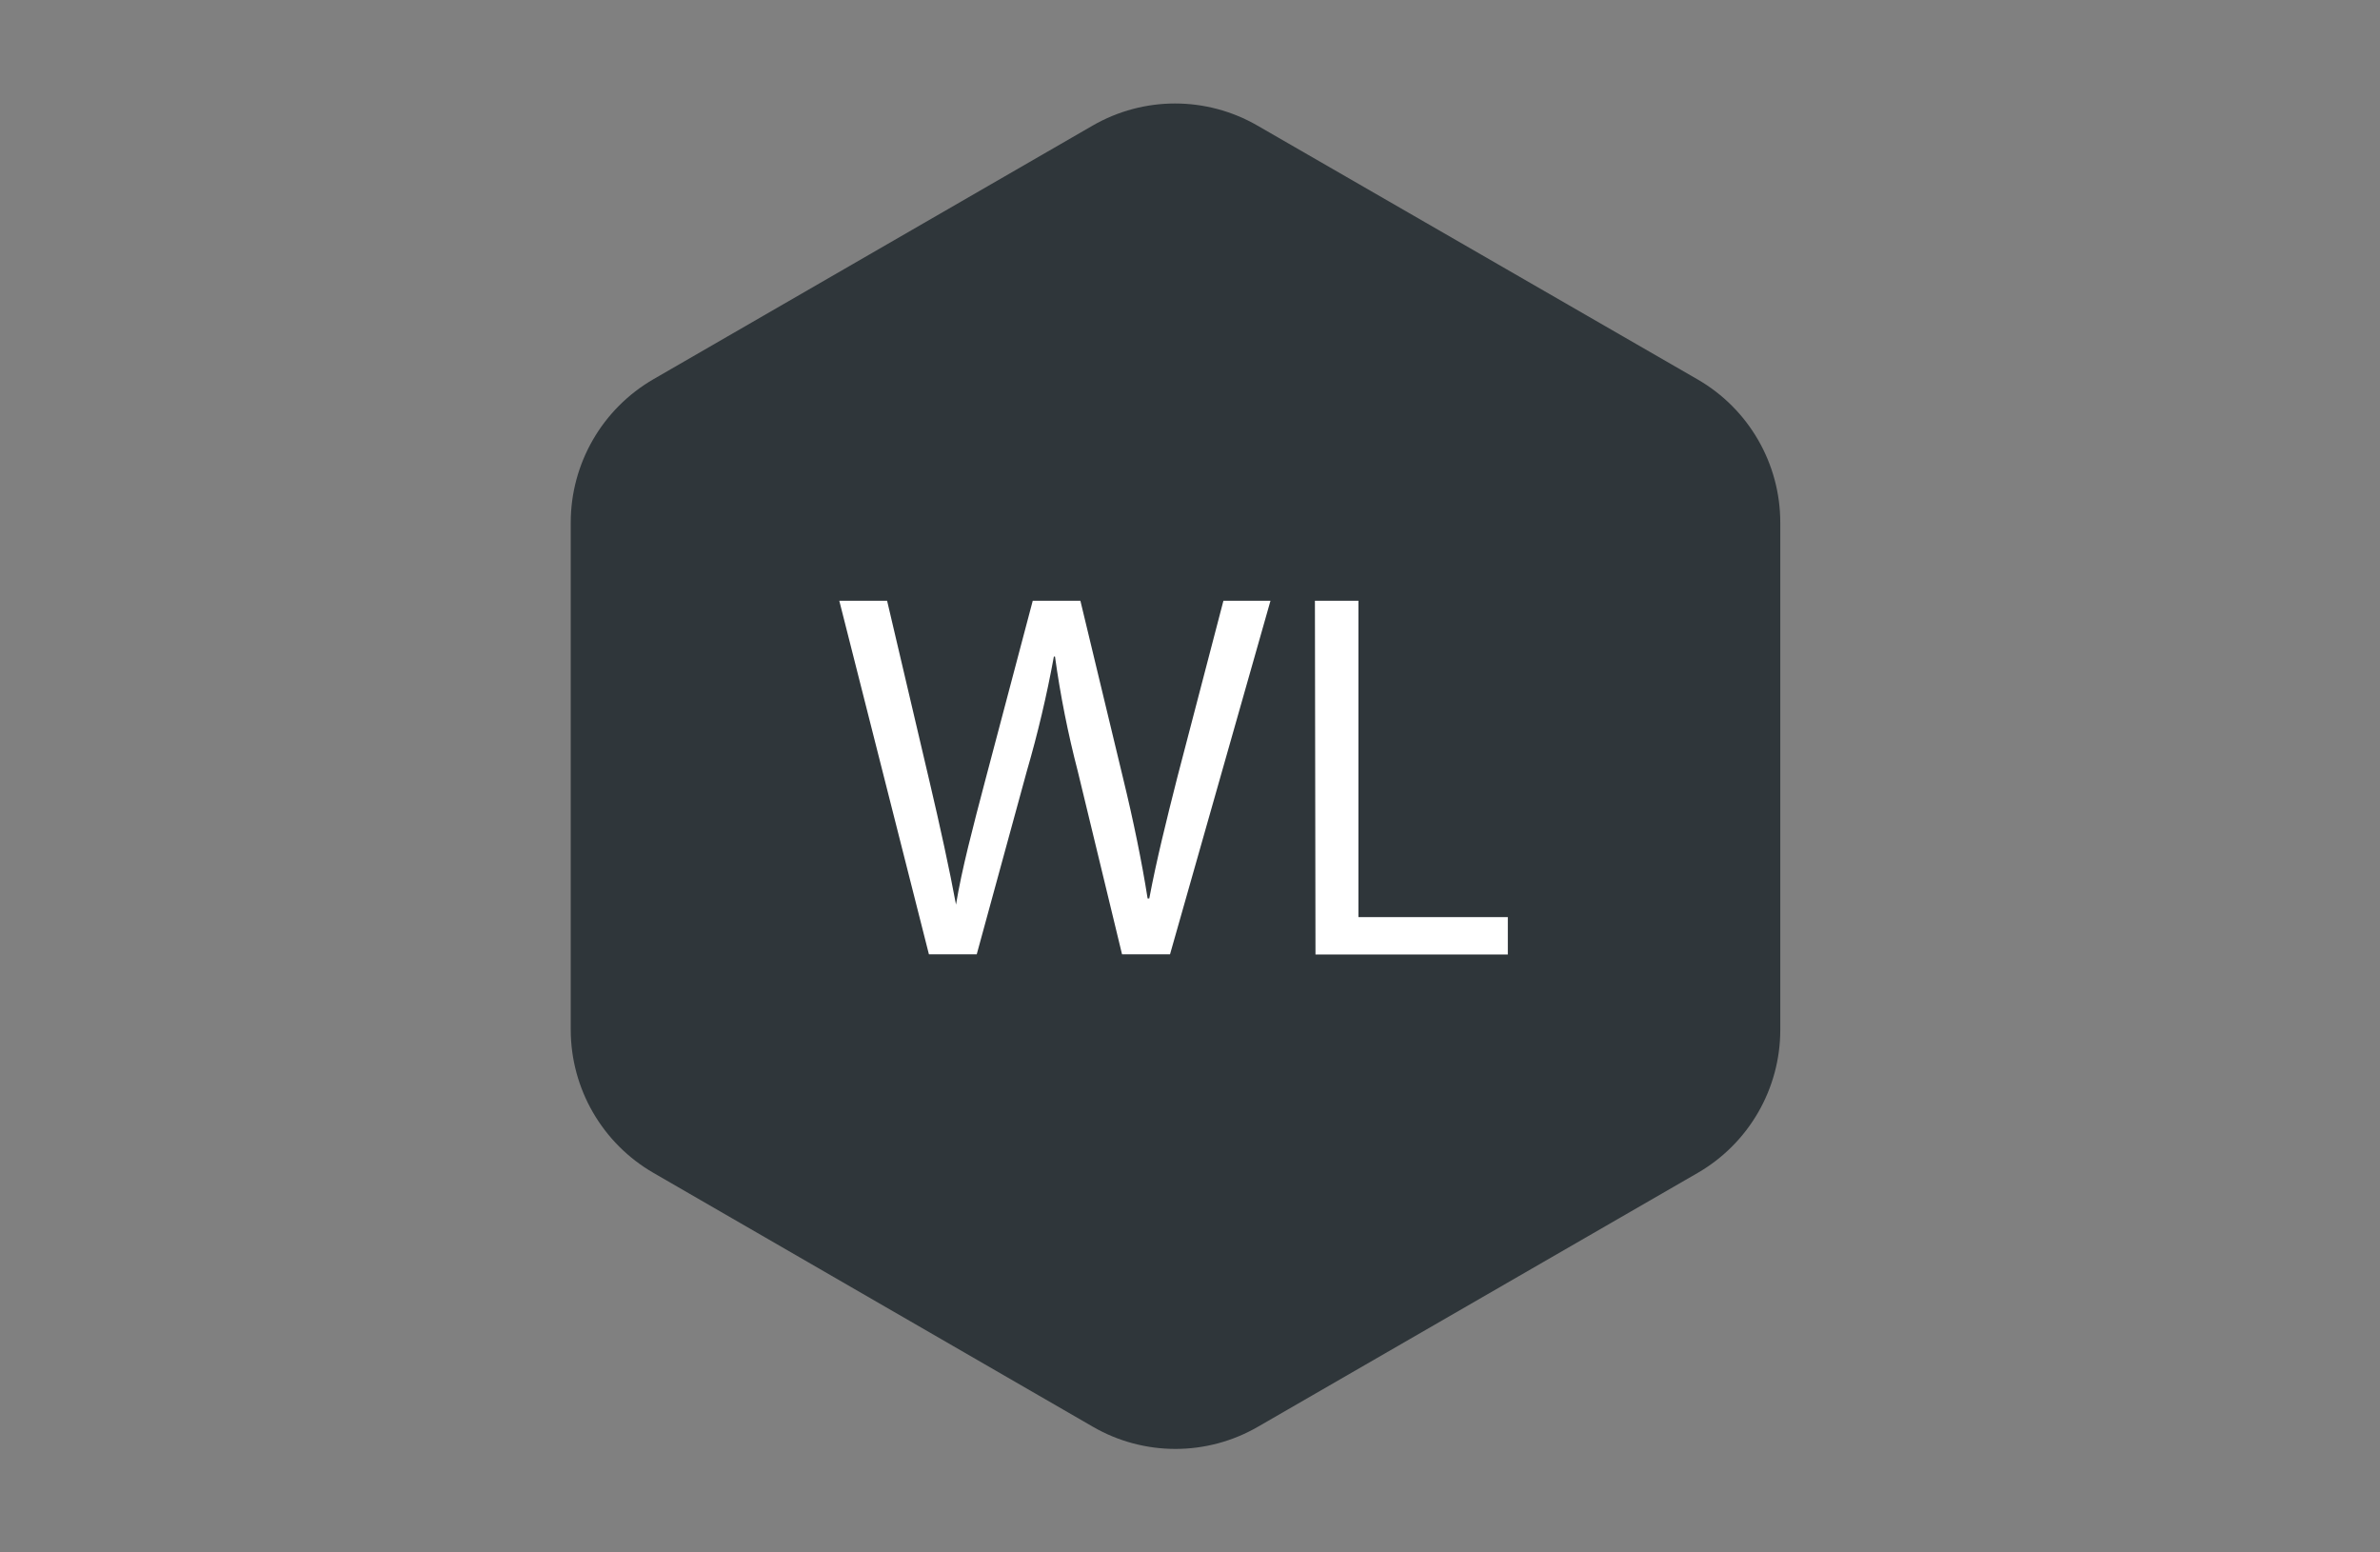 <?xml version="1.0" encoding="utf-8"?>
<!-- Generator: Adobe Illustrator 25.4.1, SVG Export Plug-In . SVG Version: 6.00 Build 0)  -->
<svg version="1.1" id="Layer_1" xmlns="http://www.w3.org/2000/svg" xmlns:xlink="http://www.w3.org/1999/xlink" x="0px" y="0px"
	 viewBox="0 0 230 150" style="enable-background:new 0 0 230 150;" xml:space="preserve">
<rect x="0" y="0" width="230" height="150" fill="#808080" stroke="none"/>
<style type="text/css">
	.st0{fill:#2F363A;}
	.st1{fill:#FFFFFF;}
</style>
<g id="surface1">
	<path class="st0" d="M105.596,12.133L63.15,36.64c-4.948,2.861-7.996,8.144-7.995,13.86v48.997
		c0.006,5.714,3.06,10.991,8.013,13.842l42.428,24.508c4.943,2.871,11.046,2.871,15.989,0l42.464-24.508
		c4.948-2.853,7.997-8.13,7.995-13.842V50.5c0.002-5.712-3.047-10.989-7.995-13.842l-42.536-24.526
		C116.588,9.289,110.521,9.289,105.596,12.133z"/>
	<path class="st1" d="M89.769,92.206l-8.662-34.163h4.62l4.097,17.451c1.011,4.295,1.949,8.59,2.563,11.911l0,0
		c0.559-3.411,1.642-7.507,2.815-11.965l4.602-17.397h4.602l4.133,17.181c0.975,4.006,1.805,8.031,2.364,11.586h0.162
		c0.704-3.718,1.642-7.489,2.707-11.694l4.458-17.072h4.548l-9.709,34.163h-4.638l-4.277-17.686
		c-0.95-3.647-1.685-7.347-2.202-11.081h-0.108c-0.682,3.736-1.556,7.434-2.617,11.081l-4.837,17.686H89.769z"/>
	<path class="st1" d="M127.072,58.044h4.205v30.571h14.437v3.609h-18.588L127.072,58.044z"/>
</g>
</svg>
